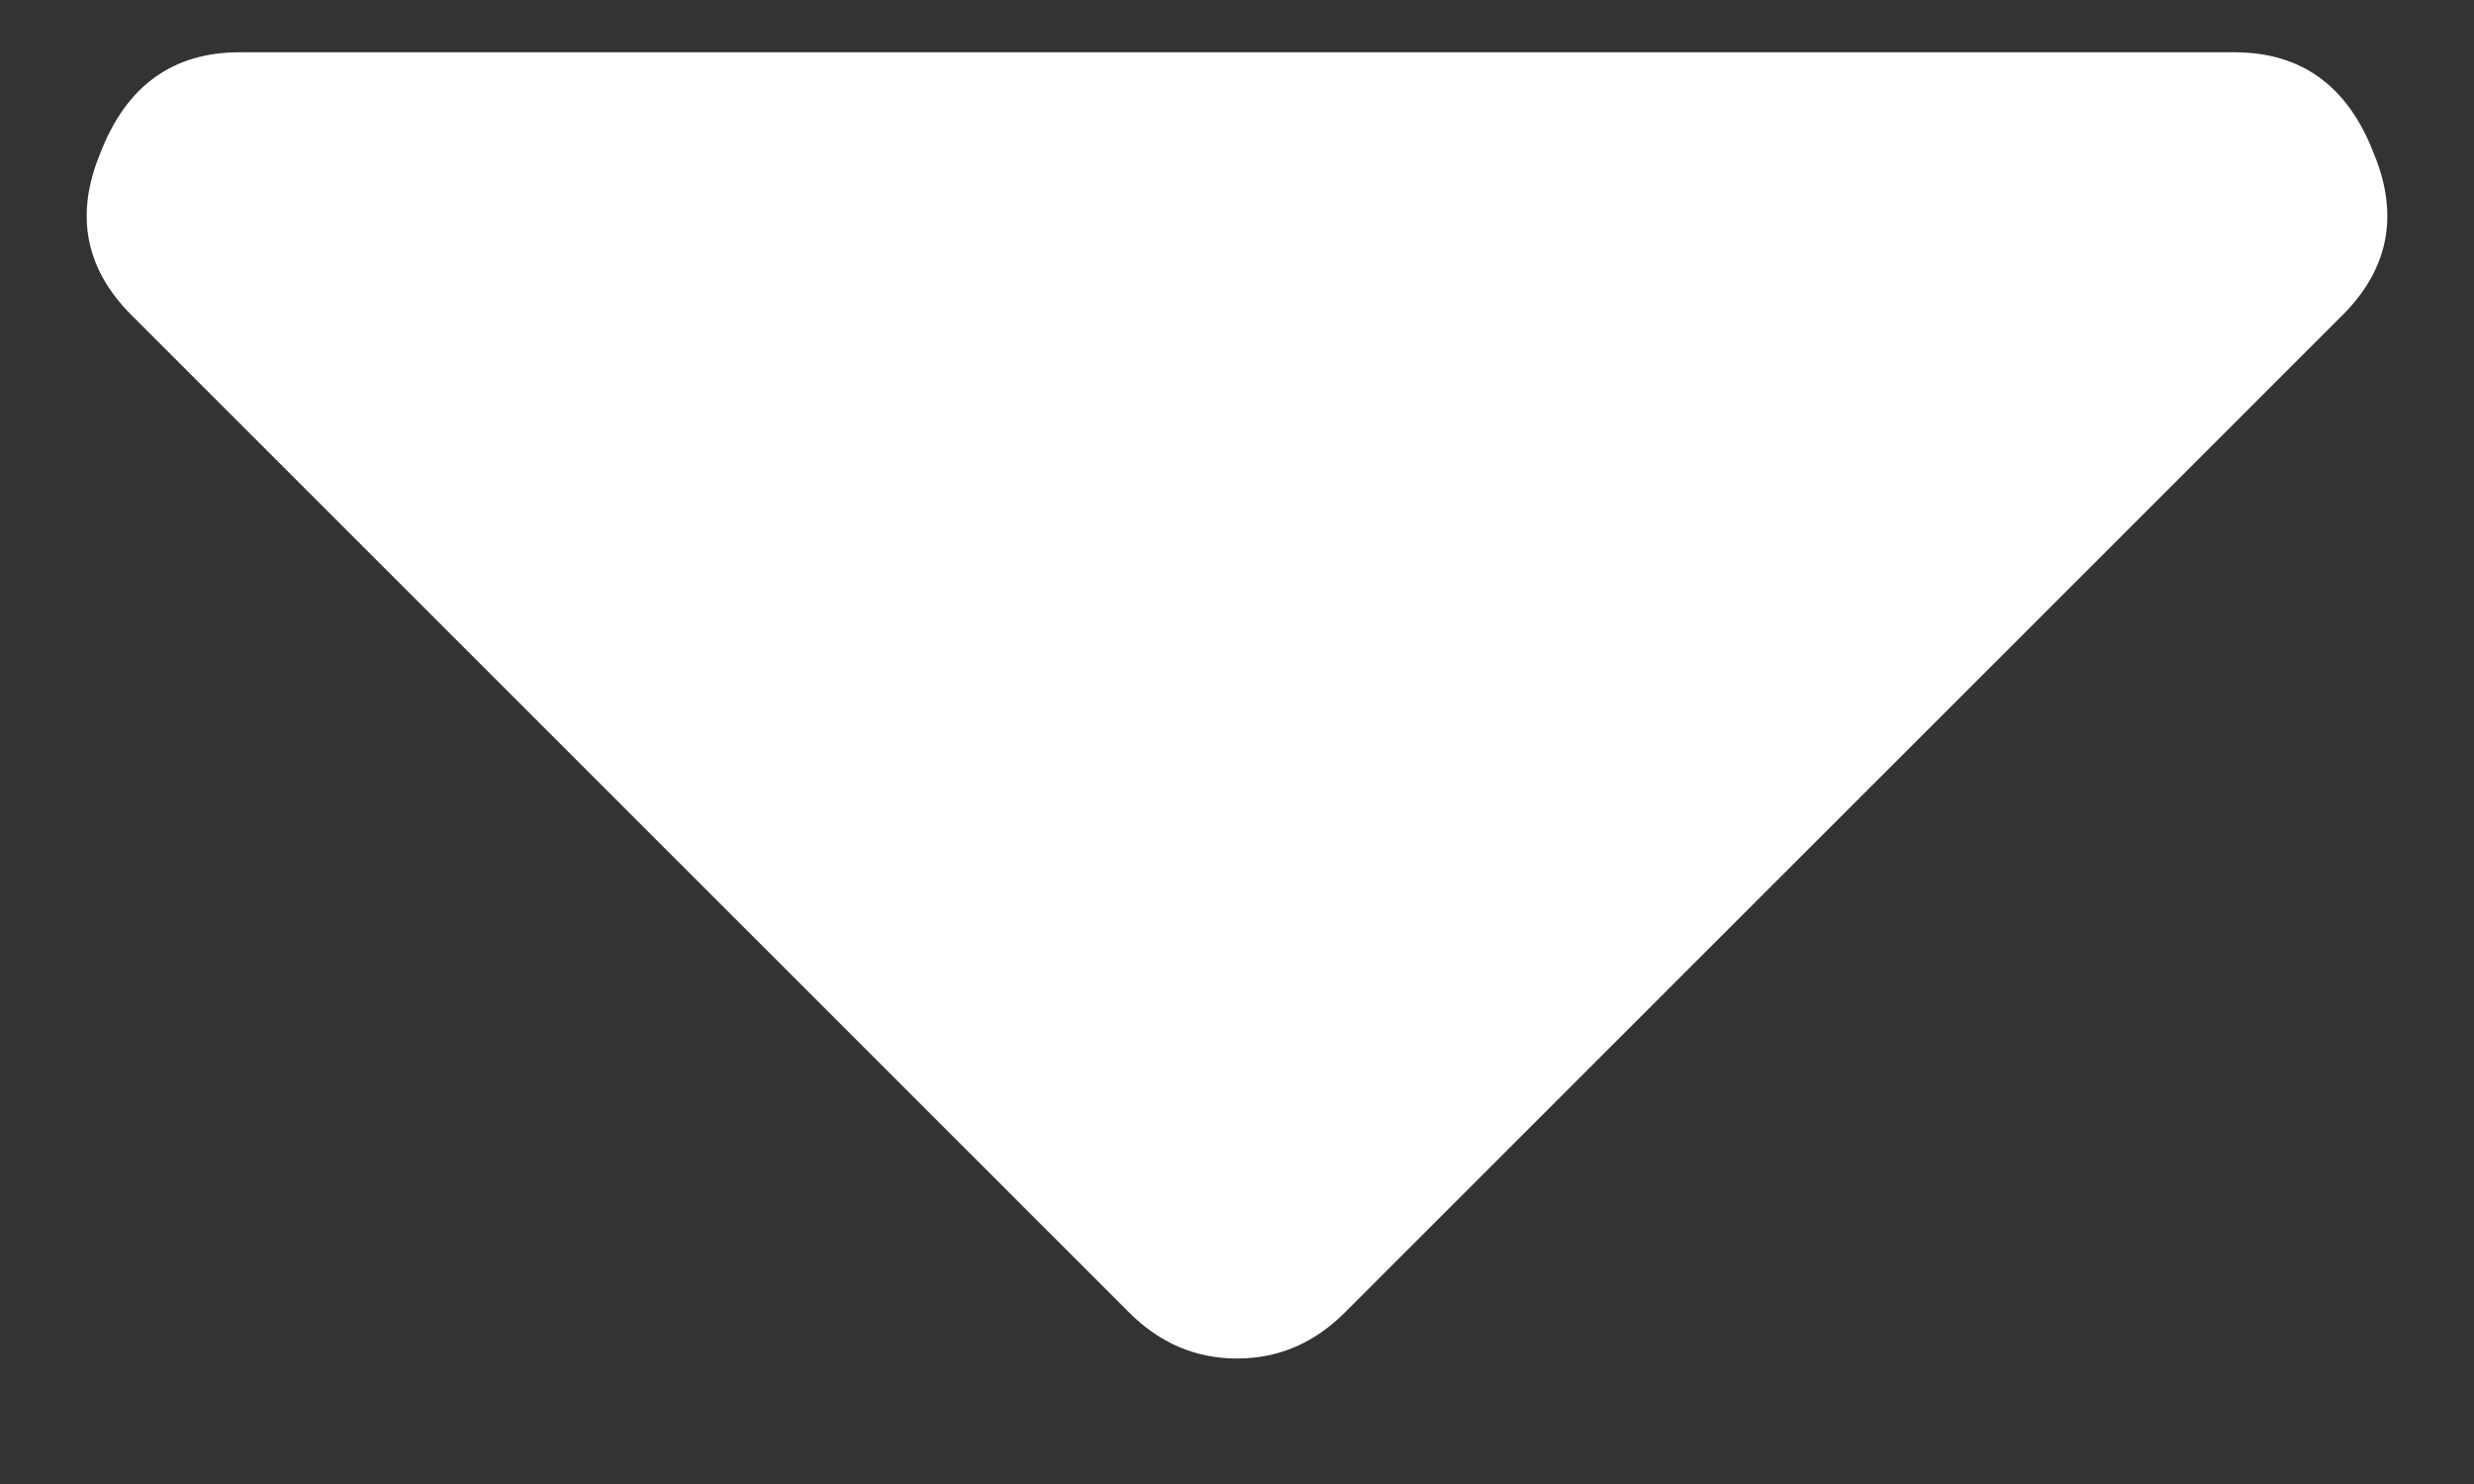 <svg width="15" height="9" viewBox="0 0 15 9" fill="none" xmlns="http://www.w3.org/2000/svg">
  <rect x="0" y="0" width="15" height="9" fill="#333333" stroke="none"/>
  <path
    d="M1.453 0.317H13.547C13.953 0.317 14.234 0.521 14.391 0.927C14.547 1.302 14.484 1.63 14.203 1.911L8.156 7.958C7.969 8.146 7.75 8.239 7.5 8.239C7.25 8.239 7.031 8.146 6.844 7.958L0.797 1.911C0.516 1.63 0.453 1.302 0.609 0.927C0.766 0.521 1.047 0.317 1.453 0.317Z"
    fill="#fff" />
</svg>